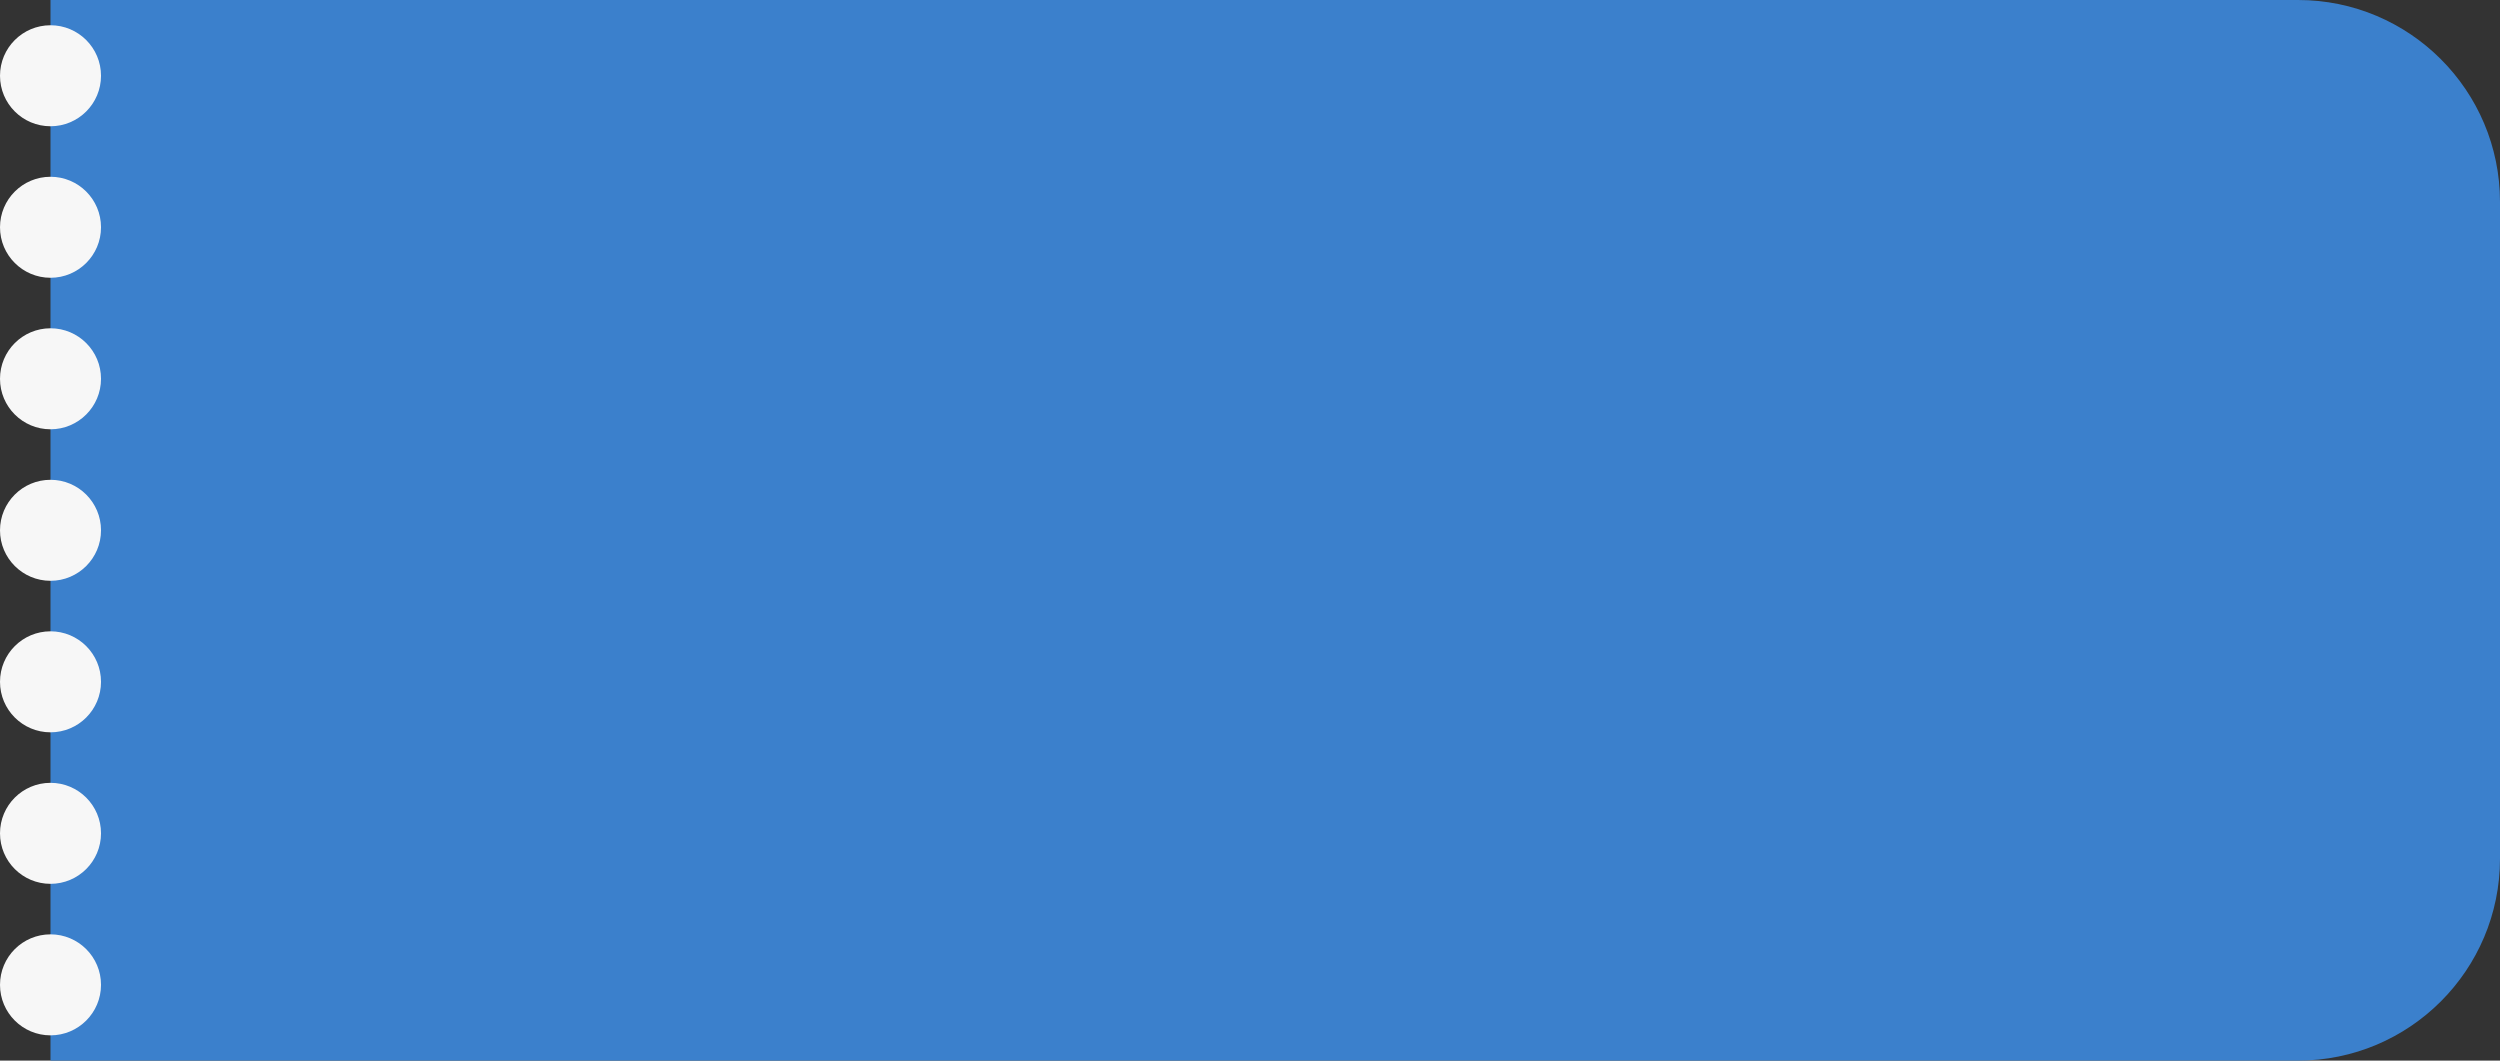 <svg width="99" height="42" viewBox="0 0 99 42" fill="none" xmlns="http://www.w3.org/2000/svg">
<rect x="0" y="0" width="99" height="42" fill="#333333" stroke="none"/>
<path d="M2 0H91C95.418 0 99 3.582 99 8V34C99 38.418 95.418 42 91 42H2V0Z" fill="#3B80CC"/>
<circle cx="2" cy="15" r="2" fill="#F7F7F7"/>
<circle cx="2" cy="9" r="2" fill="#F7F7F7"/>
<circle cx="2" cy="3" r="2" fill="#F7F7F7"/>
<circle cx="2" cy="39" r="2" fill="#F7F7F7"/>
<circle cx="2" cy="33" r="2" fill="#F7F7F7"/>
<circle cx="2" cy="21" r="2" fill="#F7F7F7"/>
<circle cx="2" cy="27" r="2" fill="#F7F7F7"/>
</svg>
